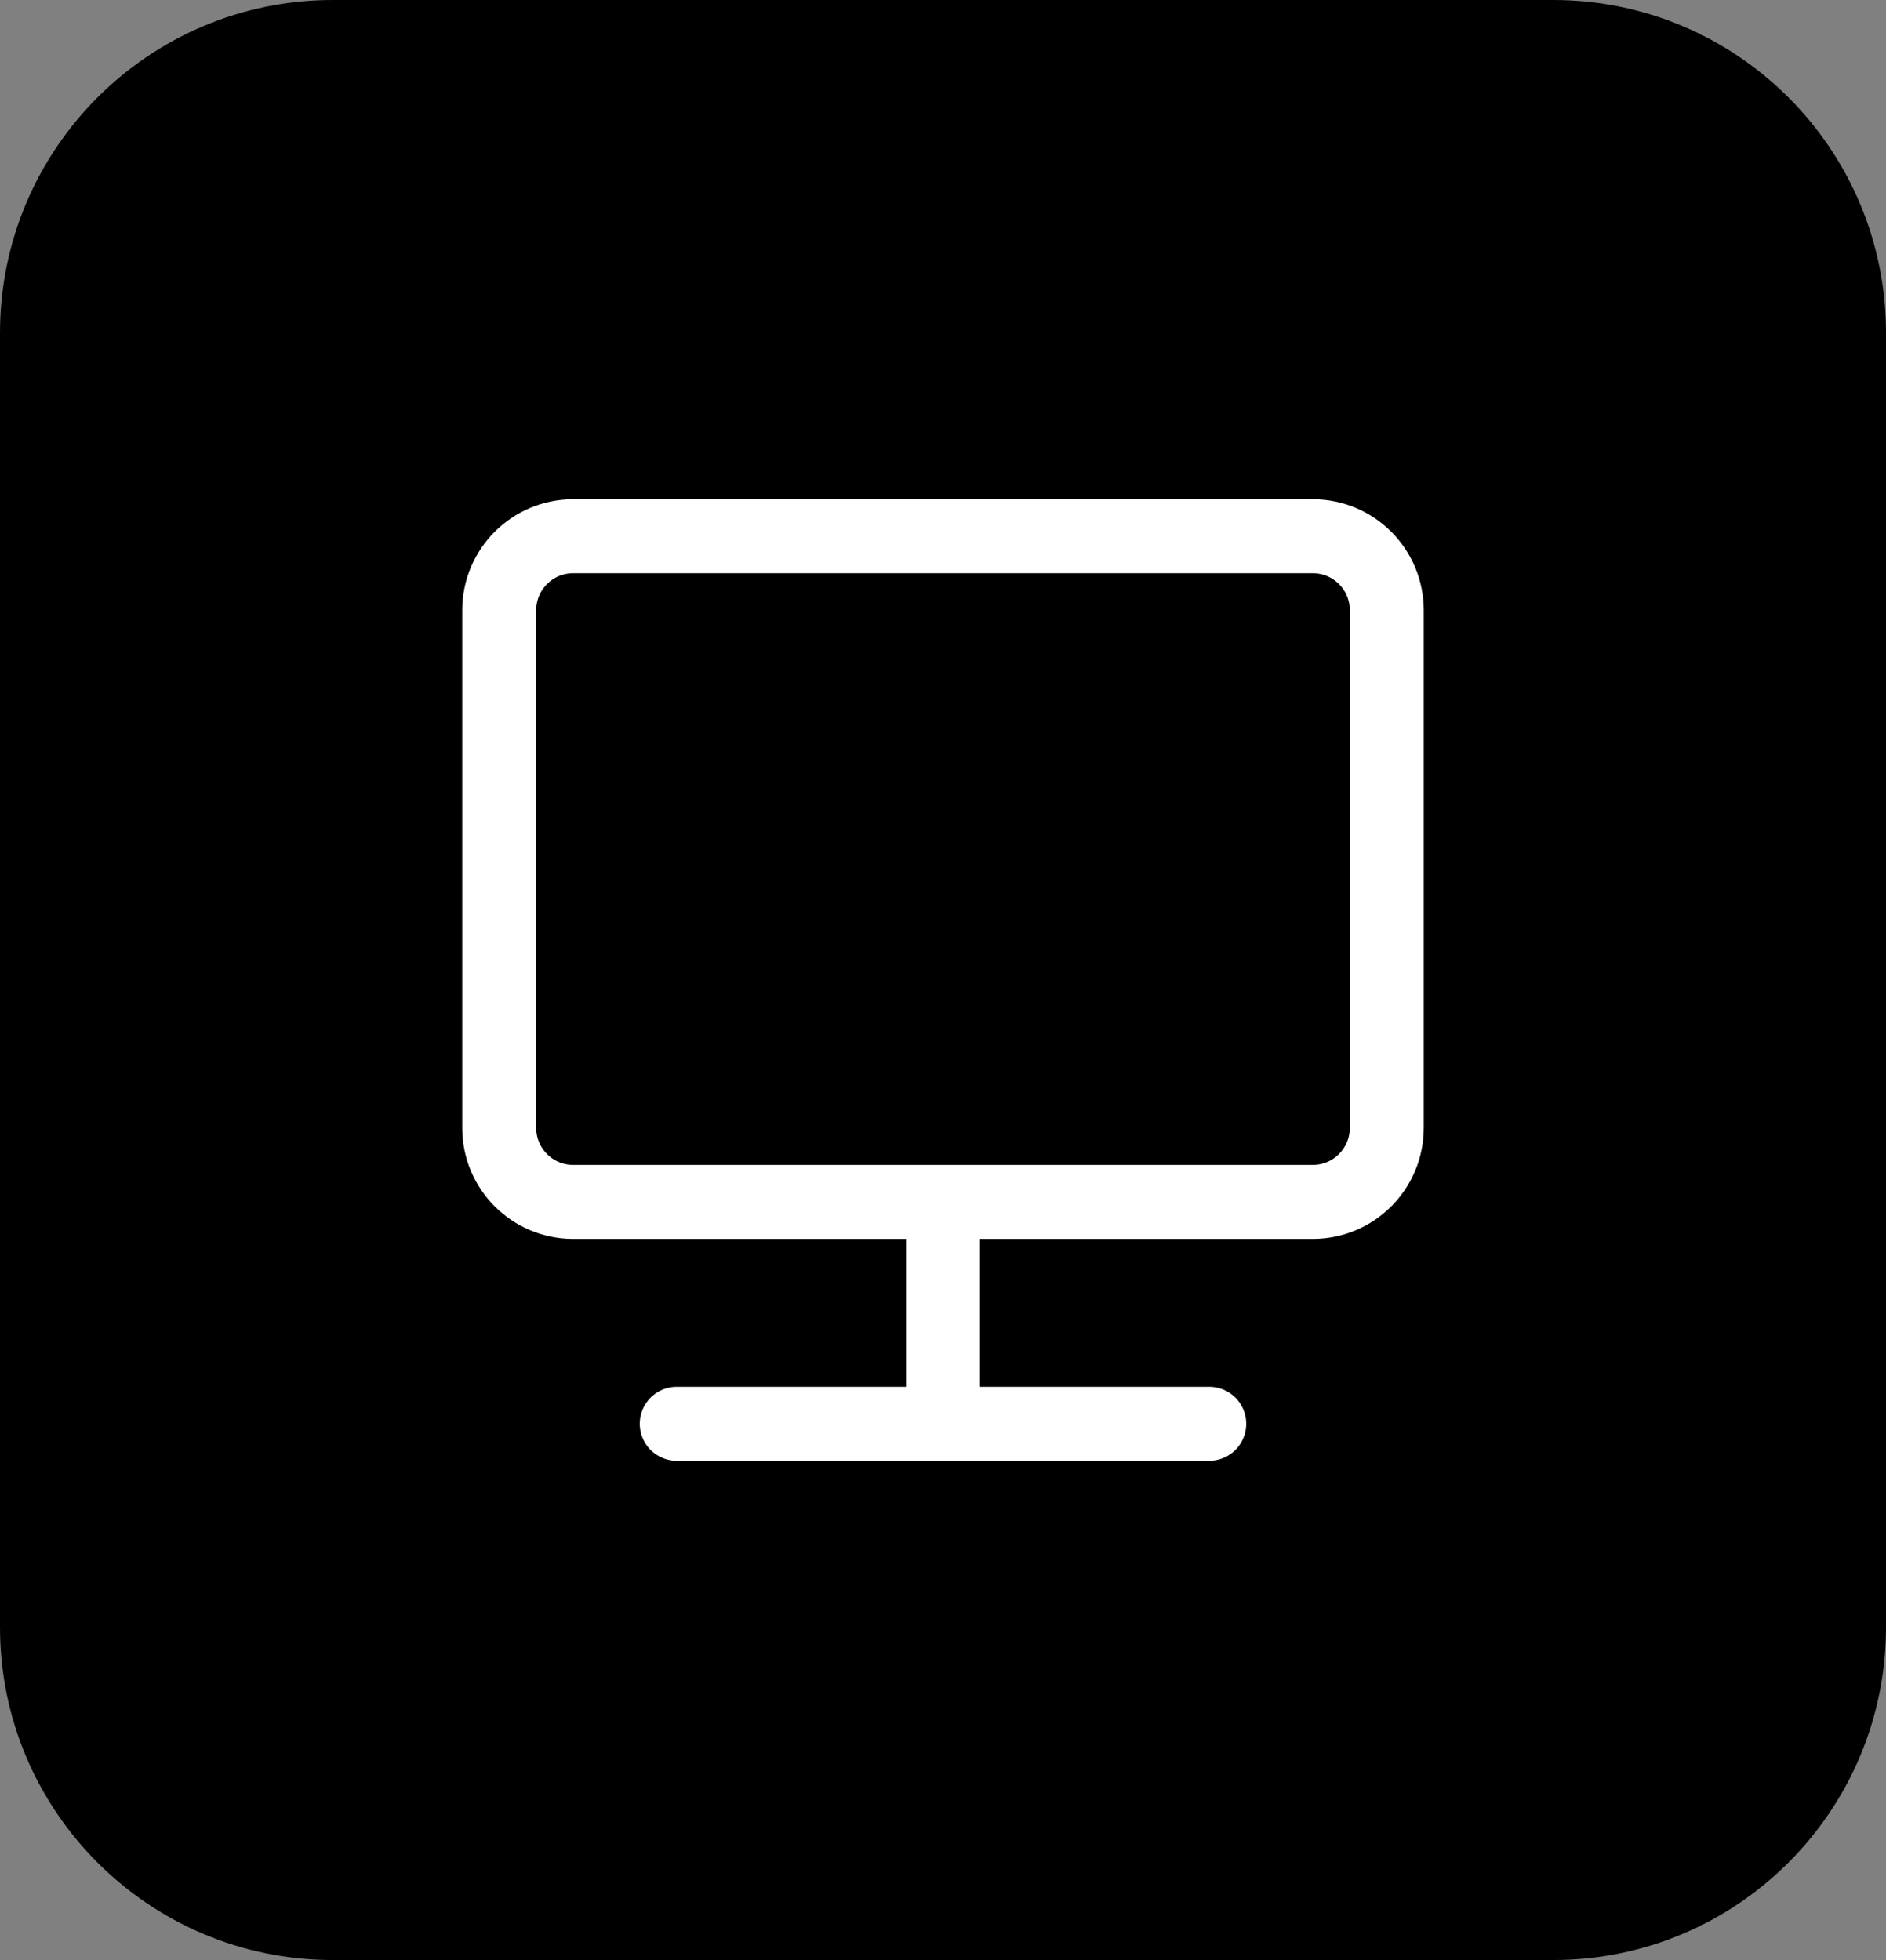 <svg width="102" height="106" viewBox="0 0 102 106" fill="none" xmlns="http://www.w3.org/2000/svg">
<rect x="0" y="0" width="102" height="106" fill="#808080" stroke="none"/>
<path d="M0 18C0 8.059 8.059 0 18 0H84C93.941 0 102 8.059 102 18V88C102 97.941 93.941 106 84 106H18C8.059 106 0 97.941 0 88V18Z" fill="currentColor"/>
<path d="M51 77V65M51 77H36.6M51 77H65.4M51 65H71C73.209 65 75 63.209 75 61V33C75 30.791 73.209 29 71 29H31C28.791 29 27 30.791 27 33V61C27 63.209 28.791 65 31 65H51Z" stroke="white" stroke-width="4" stroke-linecap="round"/>
</svg>
